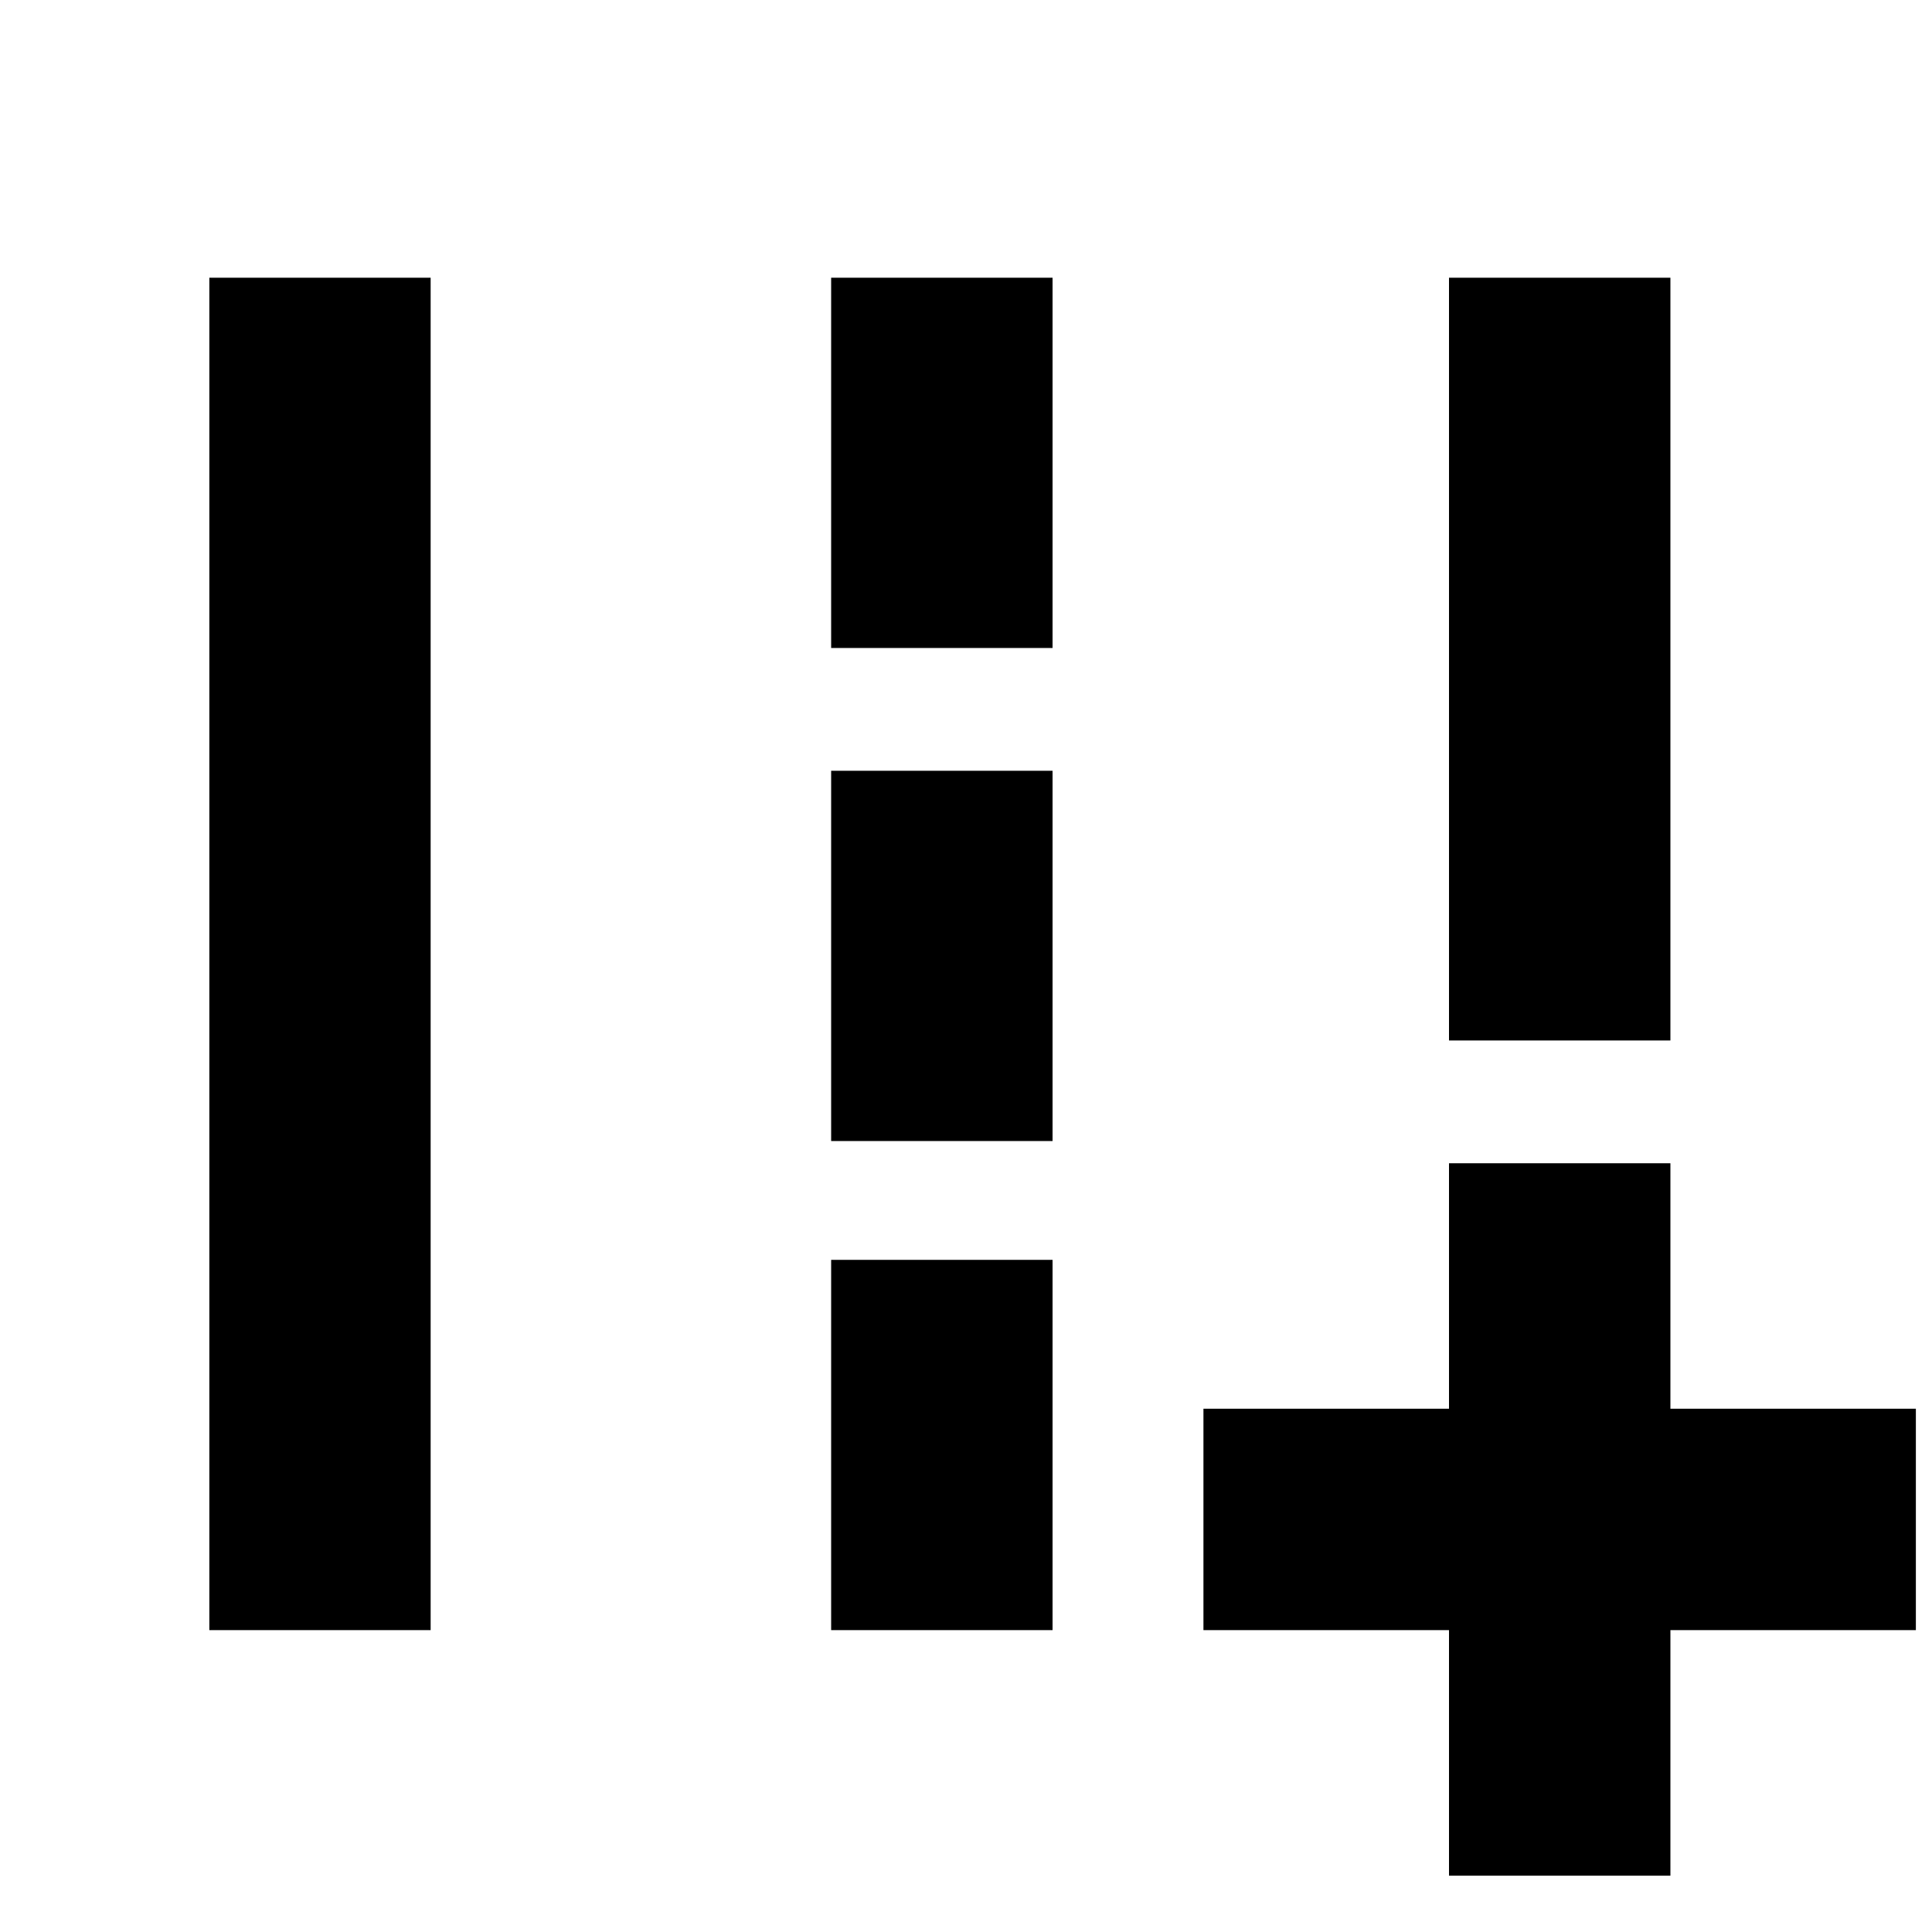 <svg xmlns="http://www.w3.org/2000/svg" height="20" width="20"><path d="M15 19.417V16.875H12.458V14.583H15V12.042H17.292V14.583H19.833V16.875H17.292V19.417ZM15 10.771V2.875H17.292V10.771ZM2.167 16.875V2.875H4.458V16.875ZM8.604 6.708V2.875H10.896V6.708ZM8.604 11.812V7.979H10.896V11.812ZM8.604 16.875V13.042H10.896V16.875Z"/></svg>